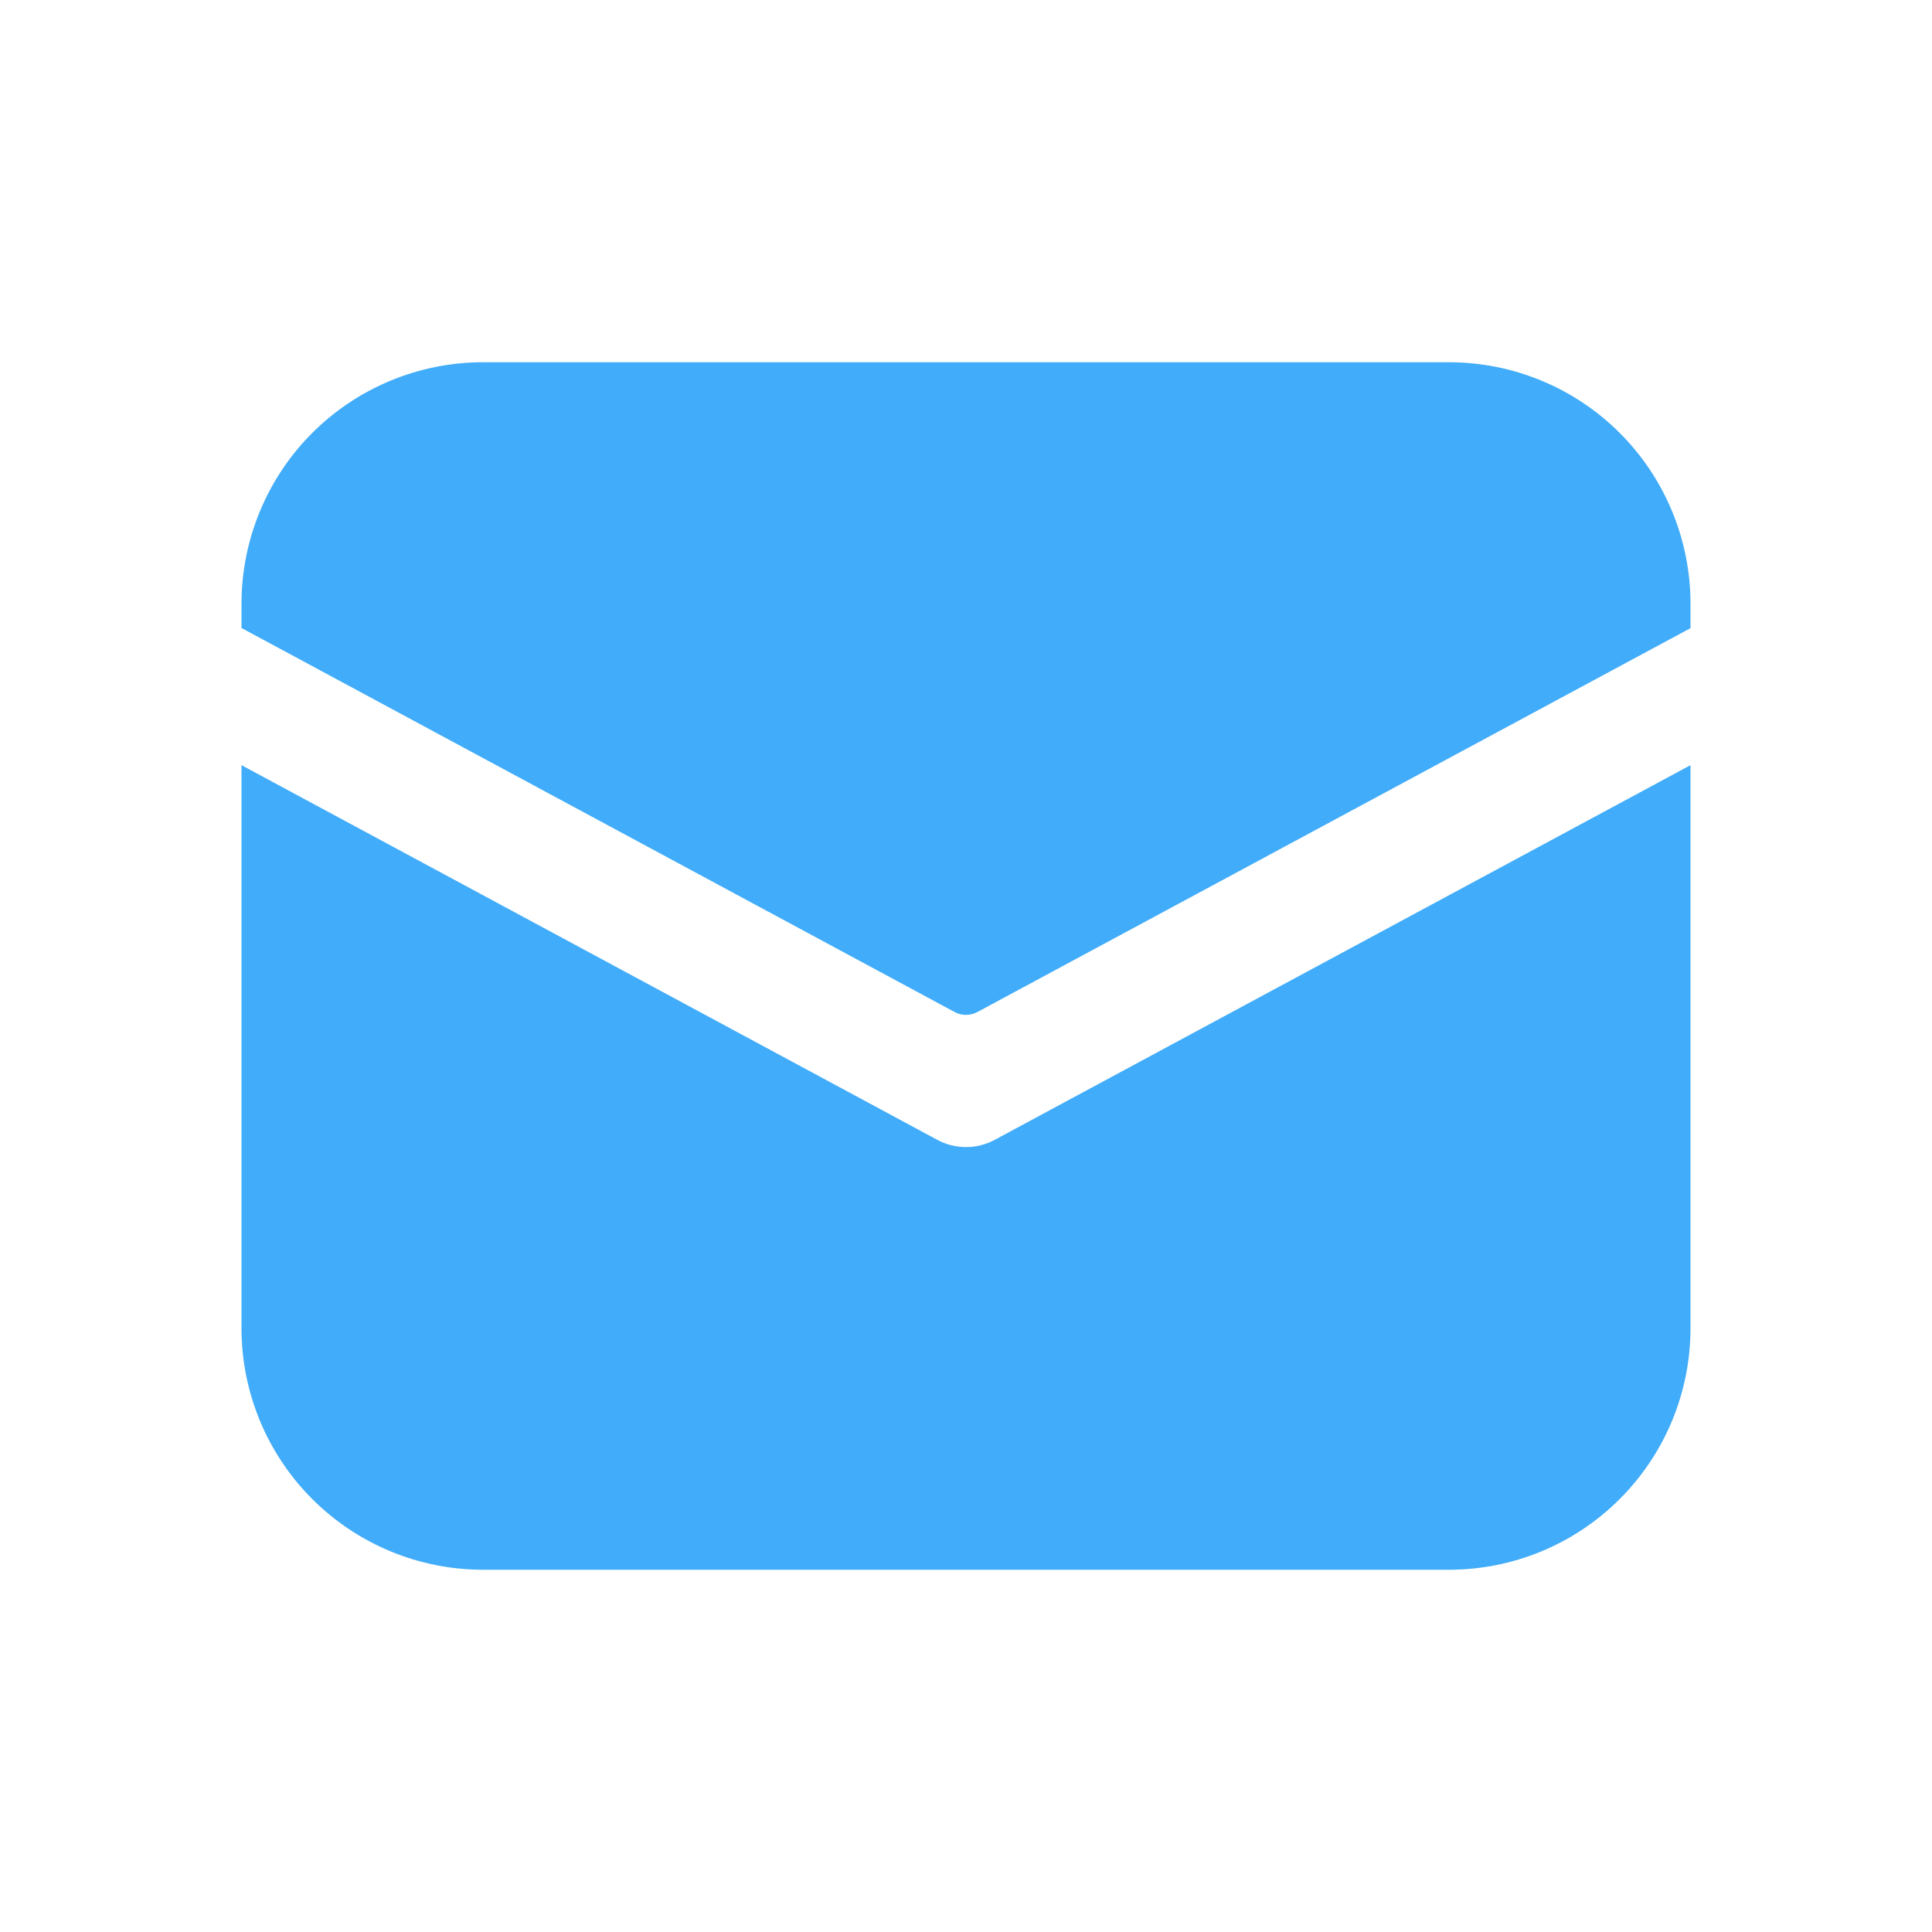 <svg width="40" height="40" viewBox="0 0 40 40" fill="none" xmlns="http://www.w3.org/2000/svg">
<path d="M10 7.5C8.674 7.5 7.402 8.027 6.464 8.964C5.527 9.902 5 11.174 5 12.5V13.002L19.763 20.952C19.911 21.032 20.089 21.032 20.237 20.952L35 13.005V12.5C35 11.174 34.473 9.902 33.535 8.964C32.598 8.027 31.326 7.5 30 7.5H10ZM35 15.842L20.593 23.6C20.41 23.698 20.207 23.749 20 23.749C19.793 23.749 19.59 23.698 19.407 23.6L5 15.842V27.5C5 28.826 5.527 30.098 6.464 31.035C7.402 31.973 8.674 32.5 10 32.5H30C31.326 32.5 32.598 31.973 33.535 31.035C34.473 30.098 35 28.826 35 27.5V15.842Z" fill="#41ACF9"/>
</svg>
